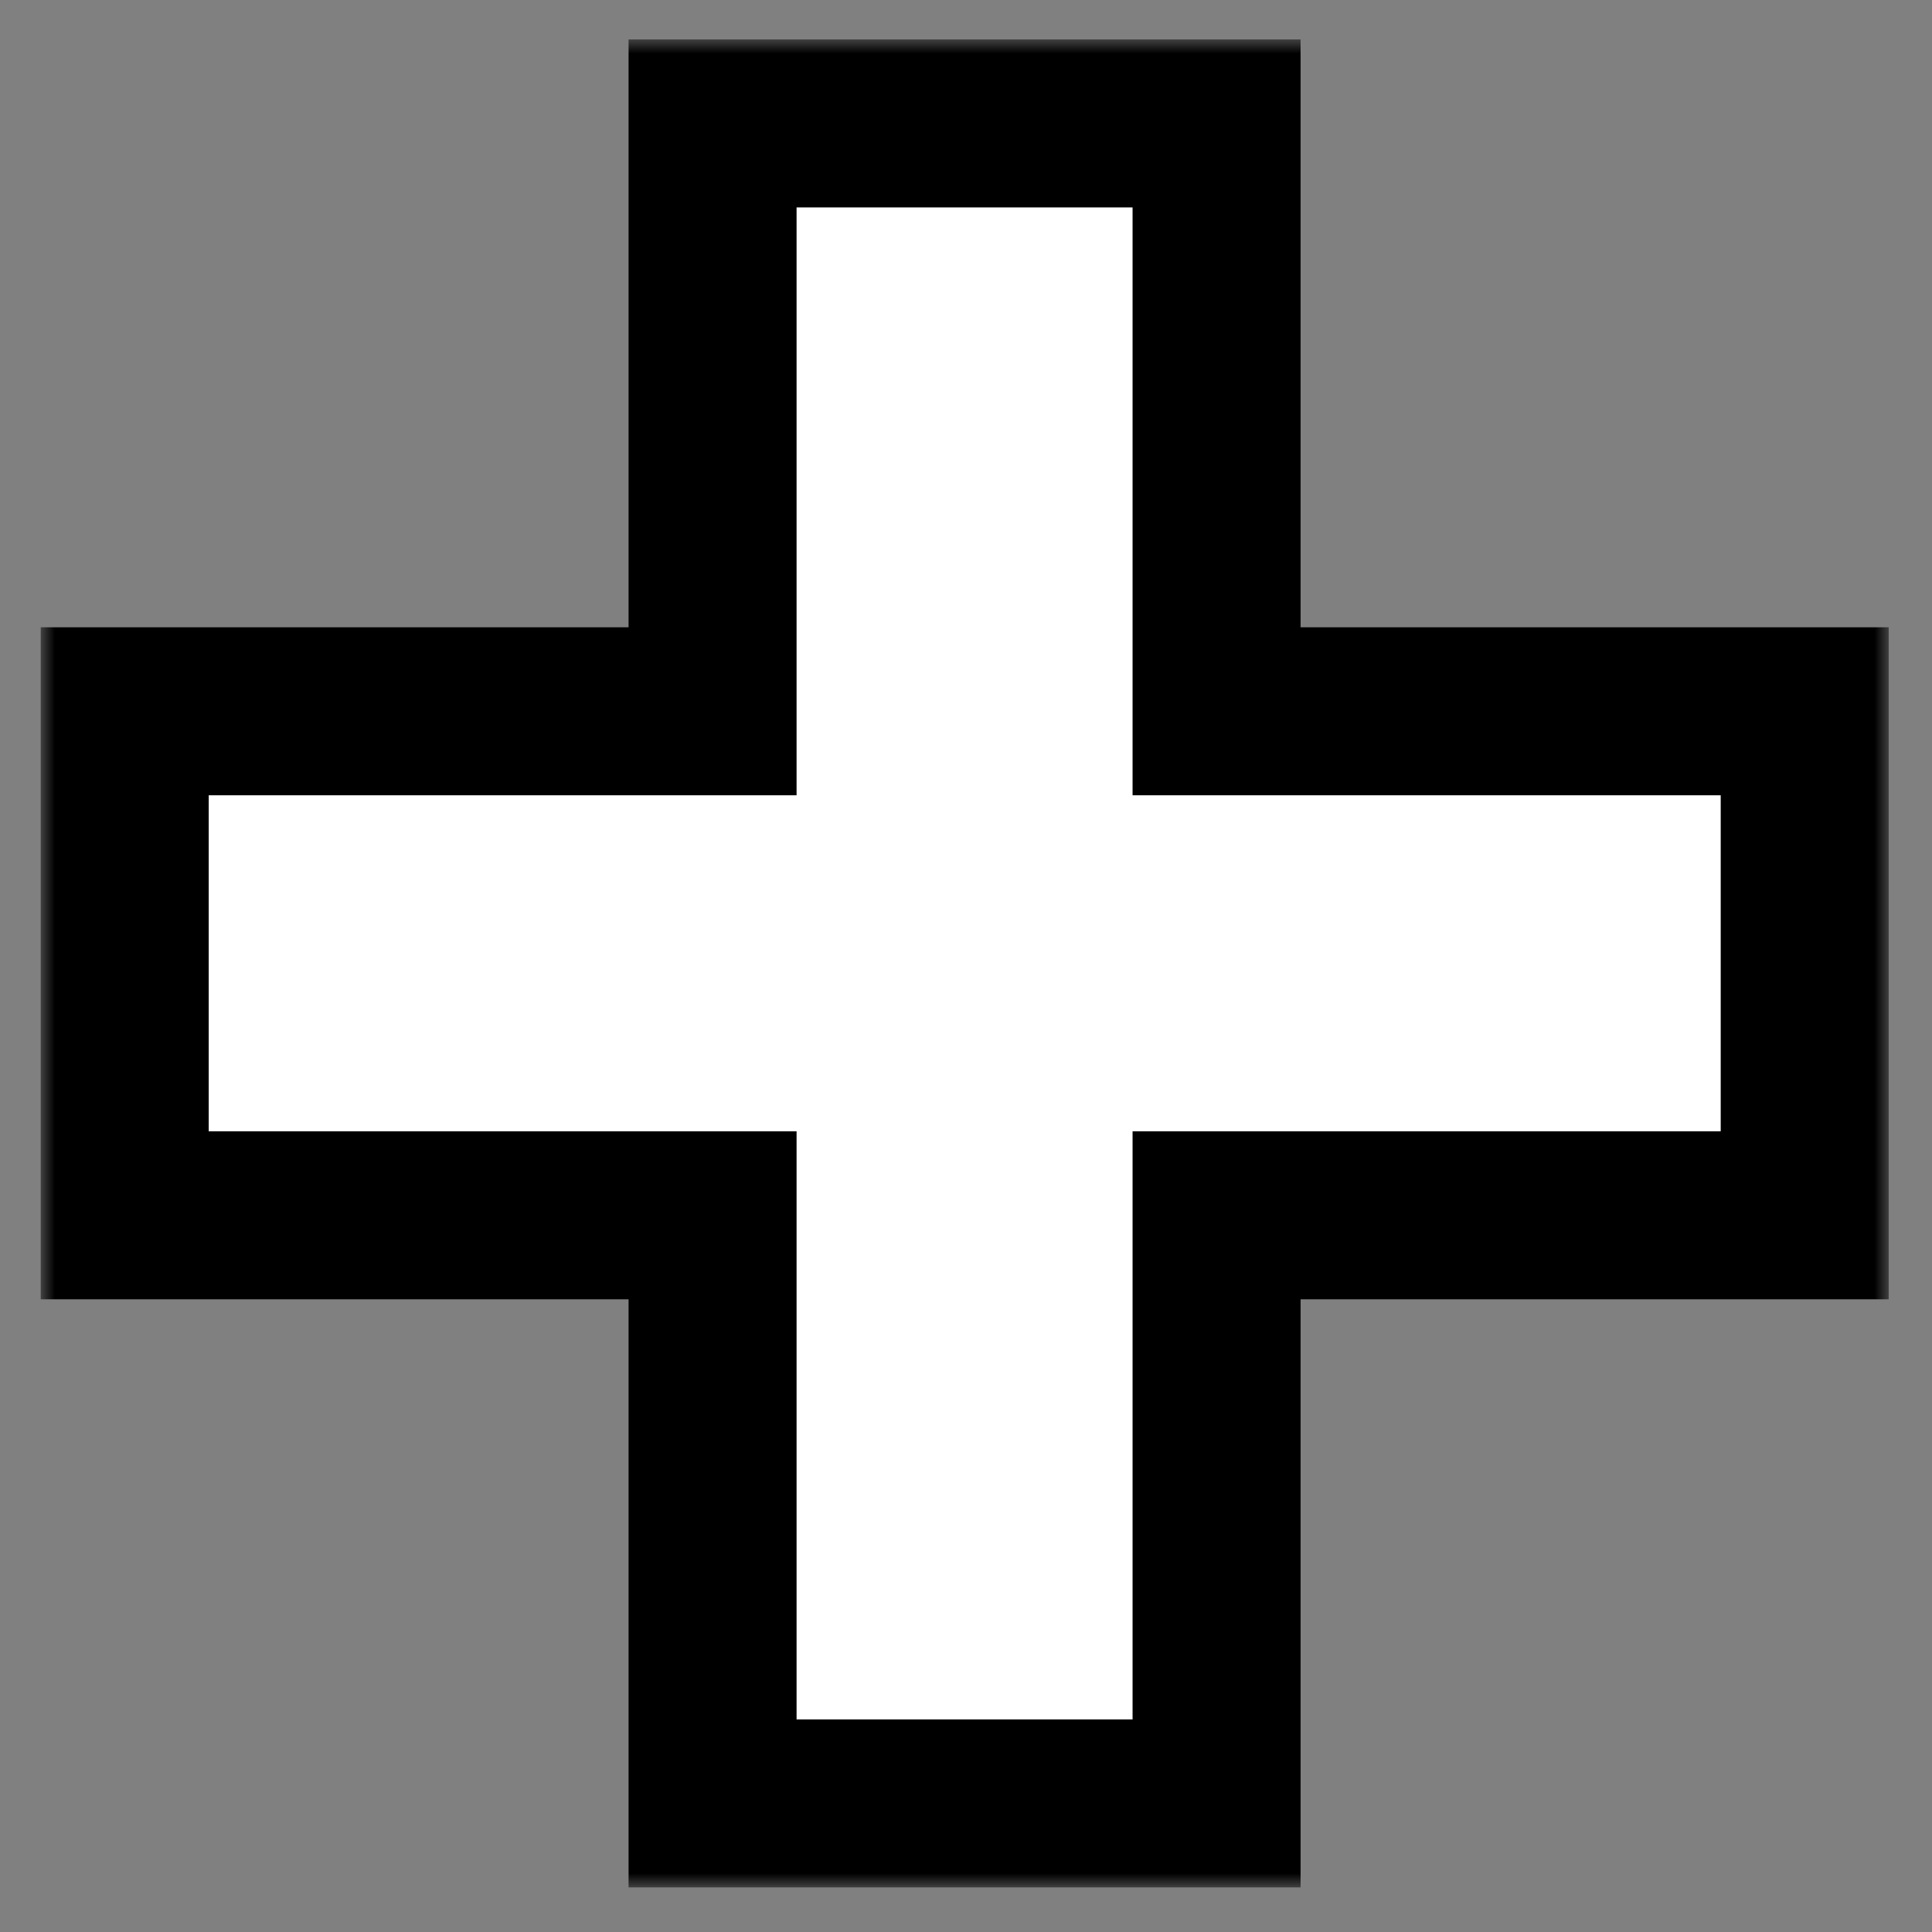 <svg width="69" height="69" viewBox="0 0 69 69" fill="none" xmlns="http://www.w3.org/2000/svg">
<rect x="0" y="0" width="69" height="69" fill="#808080" stroke="none"/>
<mask id="path-1-outside-1_178_620" maskUnits="userSpaceOnUse" x="1.454" y="1.408" width="66" height="66" fill="black">
<rect fill="white" x="1.454" y="1.408" width="66" height="66"/>
<path d="M43.449 25.403H64.454V43.403H43.449V64.408H25.449V43.403H4.454V25.403H25.449V4.408H43.449V25.403Z"/>
</mask>
<path d="M43.449 25.403H64.454V43.403H43.449V64.408H25.449V43.403H4.454V25.403H25.449V4.408H43.449V25.403Z" fill="white"/>
<path d="M43.449 25.403H40.449V28.403H43.449V25.403ZM64.454 25.403H67.454V22.403H64.454V25.403ZM64.454 43.403V46.403H67.454V43.403H64.454ZM43.449 43.403V40.403H40.449V43.403H43.449ZM43.449 64.408V67.408H46.449V64.408H43.449ZM25.449 64.408H22.449V67.408H25.449V64.408ZM25.449 43.403H28.449V40.403H25.449V43.403ZM4.454 43.403H1.454V46.403H4.454V43.403ZM4.454 25.403V22.403H1.454V25.403H4.454ZM25.449 25.403V28.403H28.449V25.403H25.449ZM25.449 4.408V1.408H22.449V4.408H25.449ZM43.449 4.408H46.449V1.408H43.449V4.408ZM43.449 25.403V28.403H64.454V25.403V22.403H43.449V25.403ZM64.454 25.403H61.454V43.403H64.454H67.454V25.403H64.454ZM64.454 43.403V40.403H43.449V43.403V46.403H64.454V43.403ZM43.449 43.403H40.449V64.408H43.449H46.449V43.403H43.449ZM43.449 64.408V61.408H25.449V64.408V67.408H43.449V64.408ZM25.449 64.408H28.449V43.403H25.449H22.449V64.408H25.449ZM25.449 43.403V40.403H4.454V43.403V46.403H25.449V43.403ZM4.454 43.403H7.454V25.403H4.454H1.454V43.403H4.454ZM4.454 25.403V28.403H25.449V25.403V22.403H4.454V25.403ZM25.449 25.403H28.449V4.408H25.449H22.449V25.403H25.449ZM25.449 4.408V7.408H43.449V4.408V1.408H25.449V4.408ZM43.449 4.408H40.449V25.403H43.449H46.449V4.408H43.449Z" fill="black" mask="url(#path-1-outside-1_178_620)"/>
</svg>

